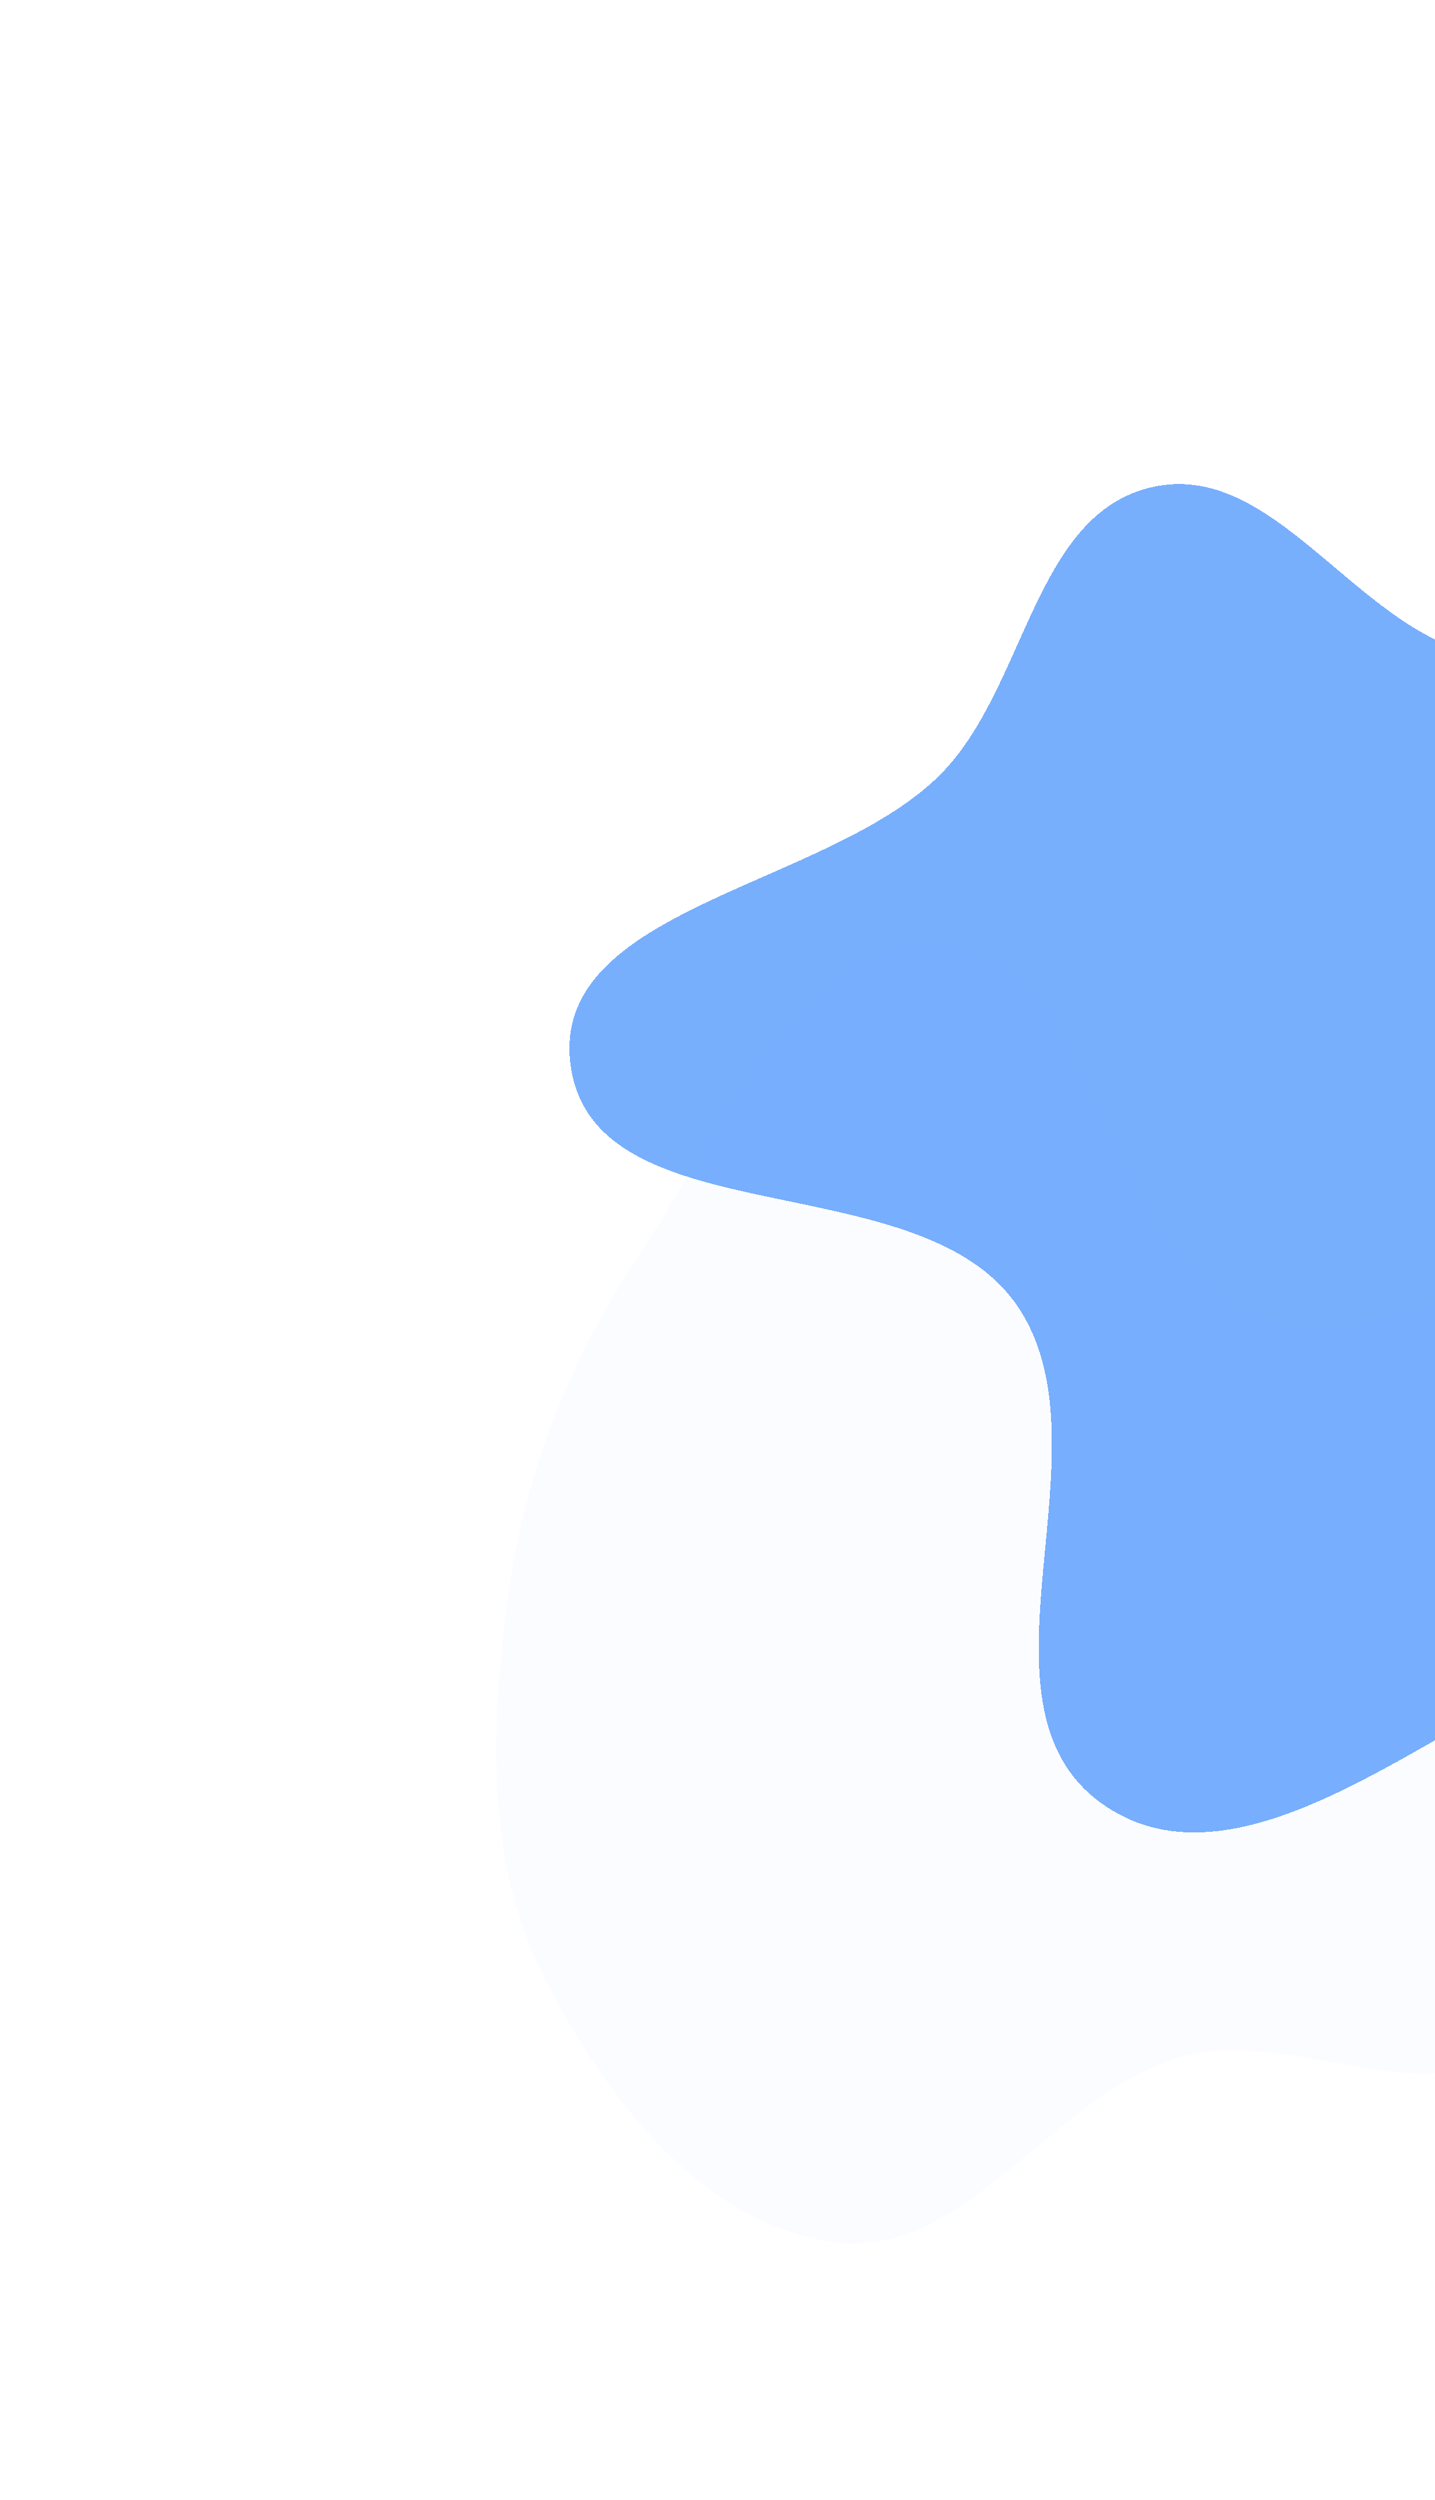 <svg width="252" height="439" viewBox="0 0 252 439" fill="none" xmlns="http://www.w3.org/2000/svg">
<g filter="url(#filter0_d_132_368)">
<path fill-rule="evenodd" clip-rule="evenodd" d="M104.475 304.03C94.127 283.587 95.161 259.978 98.232 237.288C101.216 215.237 109.369 195.066 121.723 176.579C135.991 155.227 148.971 120.481 174.522 123.119C202.977 126.056 202.015 175.806 228.112 187.562C254.031 199.237 293.631 162.306 311.19 184.683C327.586 205.577 289.37 231.193 282.454 256.812C277.195 276.296 290.666 301.823 275.87 315.523C260.875 329.408 235.72 312.506 216.107 318.246C193.599 324.833 178.921 353.674 155.644 350.71C132.19 347.723 115.165 325.149 104.475 304.03Z" fill="#87BFFF" fill-opacity="0.04" shape-rendering="crispEdges"/>
</g>
<g filter="url(#filter1_d_132_368)">
<path fill-rule="evenodd" clip-rule="evenodd" d="M377.022 179.239C375.682 203.563 362.178 224.753 347.288 244.014C332.817 262.732 314.587 276.971 293.383 287.426C268.895 299.502 238.471 324.595 216.345 308.583C191.706 290.751 219.039 245.452 201.259 220.754C183.6 196.224 127.503 209.178 123.231 179.239C119.241 151.283 168.048 148.012 188.036 128.099C203.237 112.954 204.403 82.287 225.311 77.538C246.5 72.725 260.677 101.661 281.788 106.802C306.015 112.703 334.863 93.949 354.721 109.053C374.73 124.272 378.406 154.109 377.022 179.239Z" fill="#3F8EFC" fill-opacity="0.7" shape-rendering="crispEdges"/>
</g>
<defs>
<filter id="filter0_d_132_368" x="43.122" y="121.977" width="307.118" height="315.946" filterUnits="userSpaceOnUse" color-interpolation-filters="sRGB">
<feFlood flood-opacity="0" result="BackgroundImageFix"/>
<feColorMatrix in="SourceAlpha" type="matrix" values="0 0 0 0 0 0 0 0 0 0 0 0 0 0 0 0 0 0 127 0" result="hardAlpha"/>
<feOffset dx="-9" dy="43"/>
<feGaussianBlur stdDeviation="22"/>
<feComposite in2="hardAlpha" operator="out"/>
<feColorMatrix type="matrix" values="0 0 0 0 0 0 0 0 0 0.263 0 0 0 0 0.522 0 0 0 0.13 0"/>
<feBlend mode="normal" in2="BackgroundImageFix" result="effect1_dropShadow_132_368"/>
<feBlend mode="normal" in="SourceGraphic" in2="effect1_dropShadow_132_368" result="shape"/>
</filter>
<filter id="filter1_d_132_368" x="56" y="41" width="342.282" height="324.767" filterUnits="userSpaceOnUse" color-interpolation-filters="sRGB">
<feFlood flood-opacity="0" result="BackgroundImageFix"/>
<feColorMatrix in="SourceAlpha" type="matrix" values="0 0 0 0 0 0 0 0 0 0 0 0 0 0 0 0 0 0 127 0" result="hardAlpha"/>
<feOffset dx="-23" dy="8"/>
<feGaussianBlur stdDeviation="22"/>
<feComposite in2="hardAlpha" operator="out"/>
<feColorMatrix type="matrix" values="0 0 0 0 0 0 0 0 0 0.263 0 0 0 0 0.522 0 0 0 0.13 0"/>
<feBlend mode="normal" in2="BackgroundImageFix" result="effect1_dropShadow_132_368"/>
<feBlend mode="normal" in="SourceGraphic" in2="effect1_dropShadow_132_368" result="shape"/>
</filter>
</defs>
</svg>
